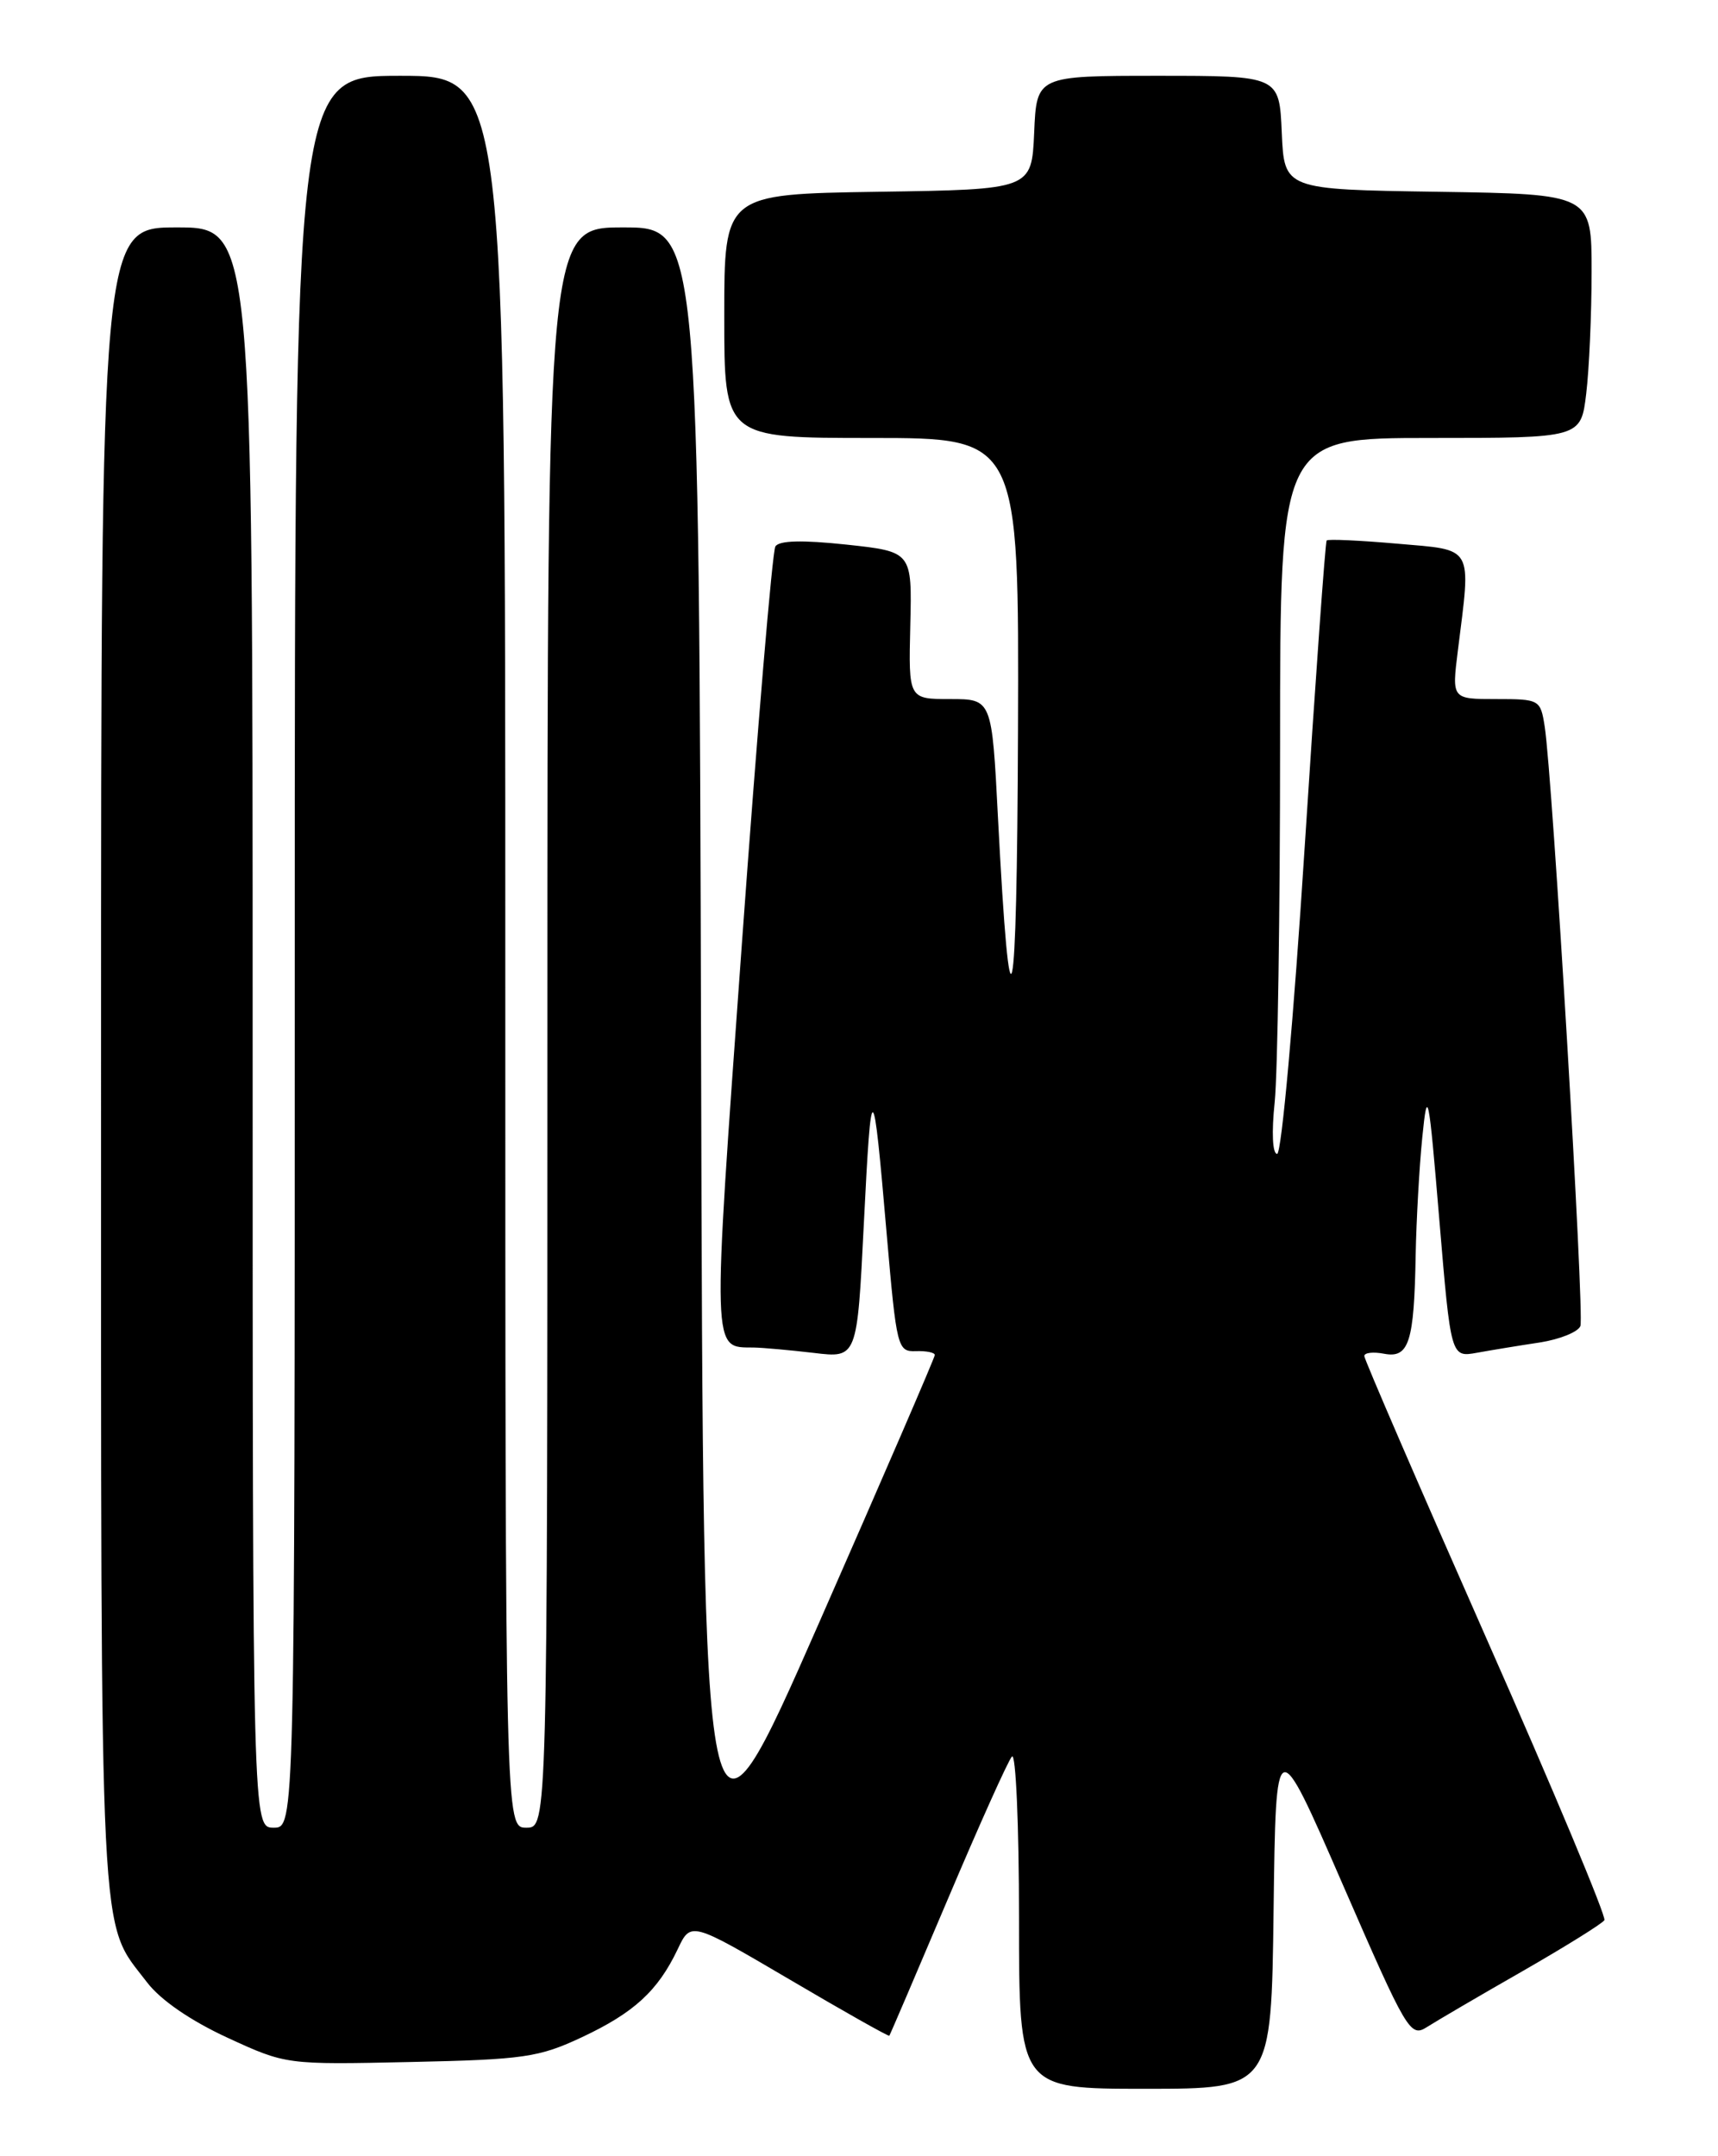 <?xml version="1.0" encoding="UTF-8" standalone="no"?>
<!DOCTYPE svg PUBLIC "-//W3C//DTD SVG 1.1//EN" "http://www.w3.org/Graphics/SVG/1.1/DTD/svg11.dtd" >
<svg xmlns="http://www.w3.org/2000/svg" xmlns:xlink="http://www.w3.org/1999/xlink" version="1.1" viewBox="0 0 204 256">
 <g >
 <path fill="currentColor"
d=" M 151.23 226.75 C 151.50 205.50 151.50 205.50 159.44 223.74 C 167.06 241.24 167.46 241.93 169.44 240.67 C 170.57 239.95 175.67 236.96 180.78 234.04 C 185.88 231.11 190.26 228.39 190.51 227.98 C 190.76 227.58 184.45 212.50 176.48 194.48 C 168.52 176.46 162.00 161.39 162.00 161.00 C 162.00 160.60 163.06 160.48 164.36 160.73 C 167.31 161.29 167.92 159.36 168.10 149.00 C 168.18 144.88 168.53 138.57 168.89 135.00 C 169.50 128.96 169.64 129.65 170.91 144.84 C 172.28 161.17 172.28 161.17 175.39 160.61 C 177.10 160.30 180.45 159.75 182.84 159.39 C 185.22 159.02 187.39 158.14 187.66 157.44 C 188.16 156.14 184.35 92.15 183.42 86.25 C 182.92 83.06 182.81 83.00 177.65 83.00 C 172.39 83.00 172.39 83.00 173.11 77.25 C 174.69 64.64 175.09 65.35 165.91 64.55 C 161.46 64.16 157.69 63.99 157.53 64.17 C 157.37 64.35 156.19 80.81 154.91 100.75 C 153.62 120.91 152.17 137.00 151.65 137.00 C 151.10 137.00 150.98 134.46 151.36 130.85 C 151.71 127.47 152.00 108.35 152.00 88.35 C 152.00 52.00 152.00 52.00 169.86 52.00 C 187.72 52.00 187.72 52.00 188.35 46.75 C 188.70 43.86 188.99 37.35 188.99 32.27 C 189.00 23.05 189.00 23.05 170.75 22.77 C 152.50 22.50 152.50 22.50 152.20 15.75 C 151.91 9.00 151.91 9.00 137.50 9.00 C 123.09 9.00 123.09 9.00 122.80 15.75 C 122.50 22.50 122.50 22.50 104.25 22.77 C 86.00 23.05 86.00 23.05 86.00 37.52 C 86.00 52.00 86.00 52.00 103.50 52.00 C 121.00 52.00 121.00 52.00 120.88 86.75 C 120.75 121.41 119.95 124.91 118.50 97.05 C 117.78 83.00 117.78 83.00 112.83 83.00 C 107.88 83.00 107.88 83.00 108.09 74.25 C 108.30 65.50 108.30 65.50 100.51 64.66 C 95.24 64.10 92.51 64.17 92.07 64.88 C 91.71 65.47 89.92 86.71 88.09 112.09 C 84.54 161.38 84.50 159.93 89.50 159.99 C 90.60 160.01 93.81 160.30 96.64 160.63 C 101.78 161.25 101.78 161.25 102.57 145.38 C 103.47 127.38 103.65 127.46 105.30 146.65 C 106.46 160.03 106.58 160.50 108.75 160.42 C 109.99 160.38 111.00 160.58 111.00 160.88 C 111.00 161.18 104.81 175.49 97.25 192.69 C 83.50 223.96 83.50 223.96 83.25 125.48 C 82.99 27.00 82.99 27.00 74.00 27.00 C 65.00 27.00 65.00 27.00 65.00 122.00 C 65.00 217.00 65.00 217.00 62.50 217.00 C 60.00 217.00 60.00 217.00 60.00 113.00 C 60.00 9.00 60.00 9.00 47.50 9.00 C 35.00 9.00 35.00 9.00 35.00 113.00 C 35.00 217.00 35.00 217.00 32.50 217.00 C 30.00 217.00 30.00 217.00 30.00 122.00 C 30.00 27.00 30.00 27.00 21.00 27.00 C 12.00 27.00 12.00 27.00 12.00 126.03 C 12.00 233.45 11.72 227.83 17.46 235.36 C 19.06 237.46 22.63 239.91 27.00 241.93 C 33.97 245.14 33.97 245.14 48.74 244.82 C 62.21 244.53 63.99 244.27 69.09 241.88 C 75.29 238.97 78.12 236.37 80.47 231.43 C 82.03 228.13 82.03 228.13 93.74 235.01 C 100.17 238.80 105.51 241.81 105.60 241.70 C 105.69 241.59 108.81 234.30 112.54 225.50 C 116.27 216.70 119.69 209.07 120.16 208.55 C 120.62 208.03 121.00 216.69 121.00 227.80 C 121.00 248.00 121.00 248.00 135.98 248.00 C 150.96 248.00 150.96 248.00 151.23 226.75 Z "/>
</g>
</svg>